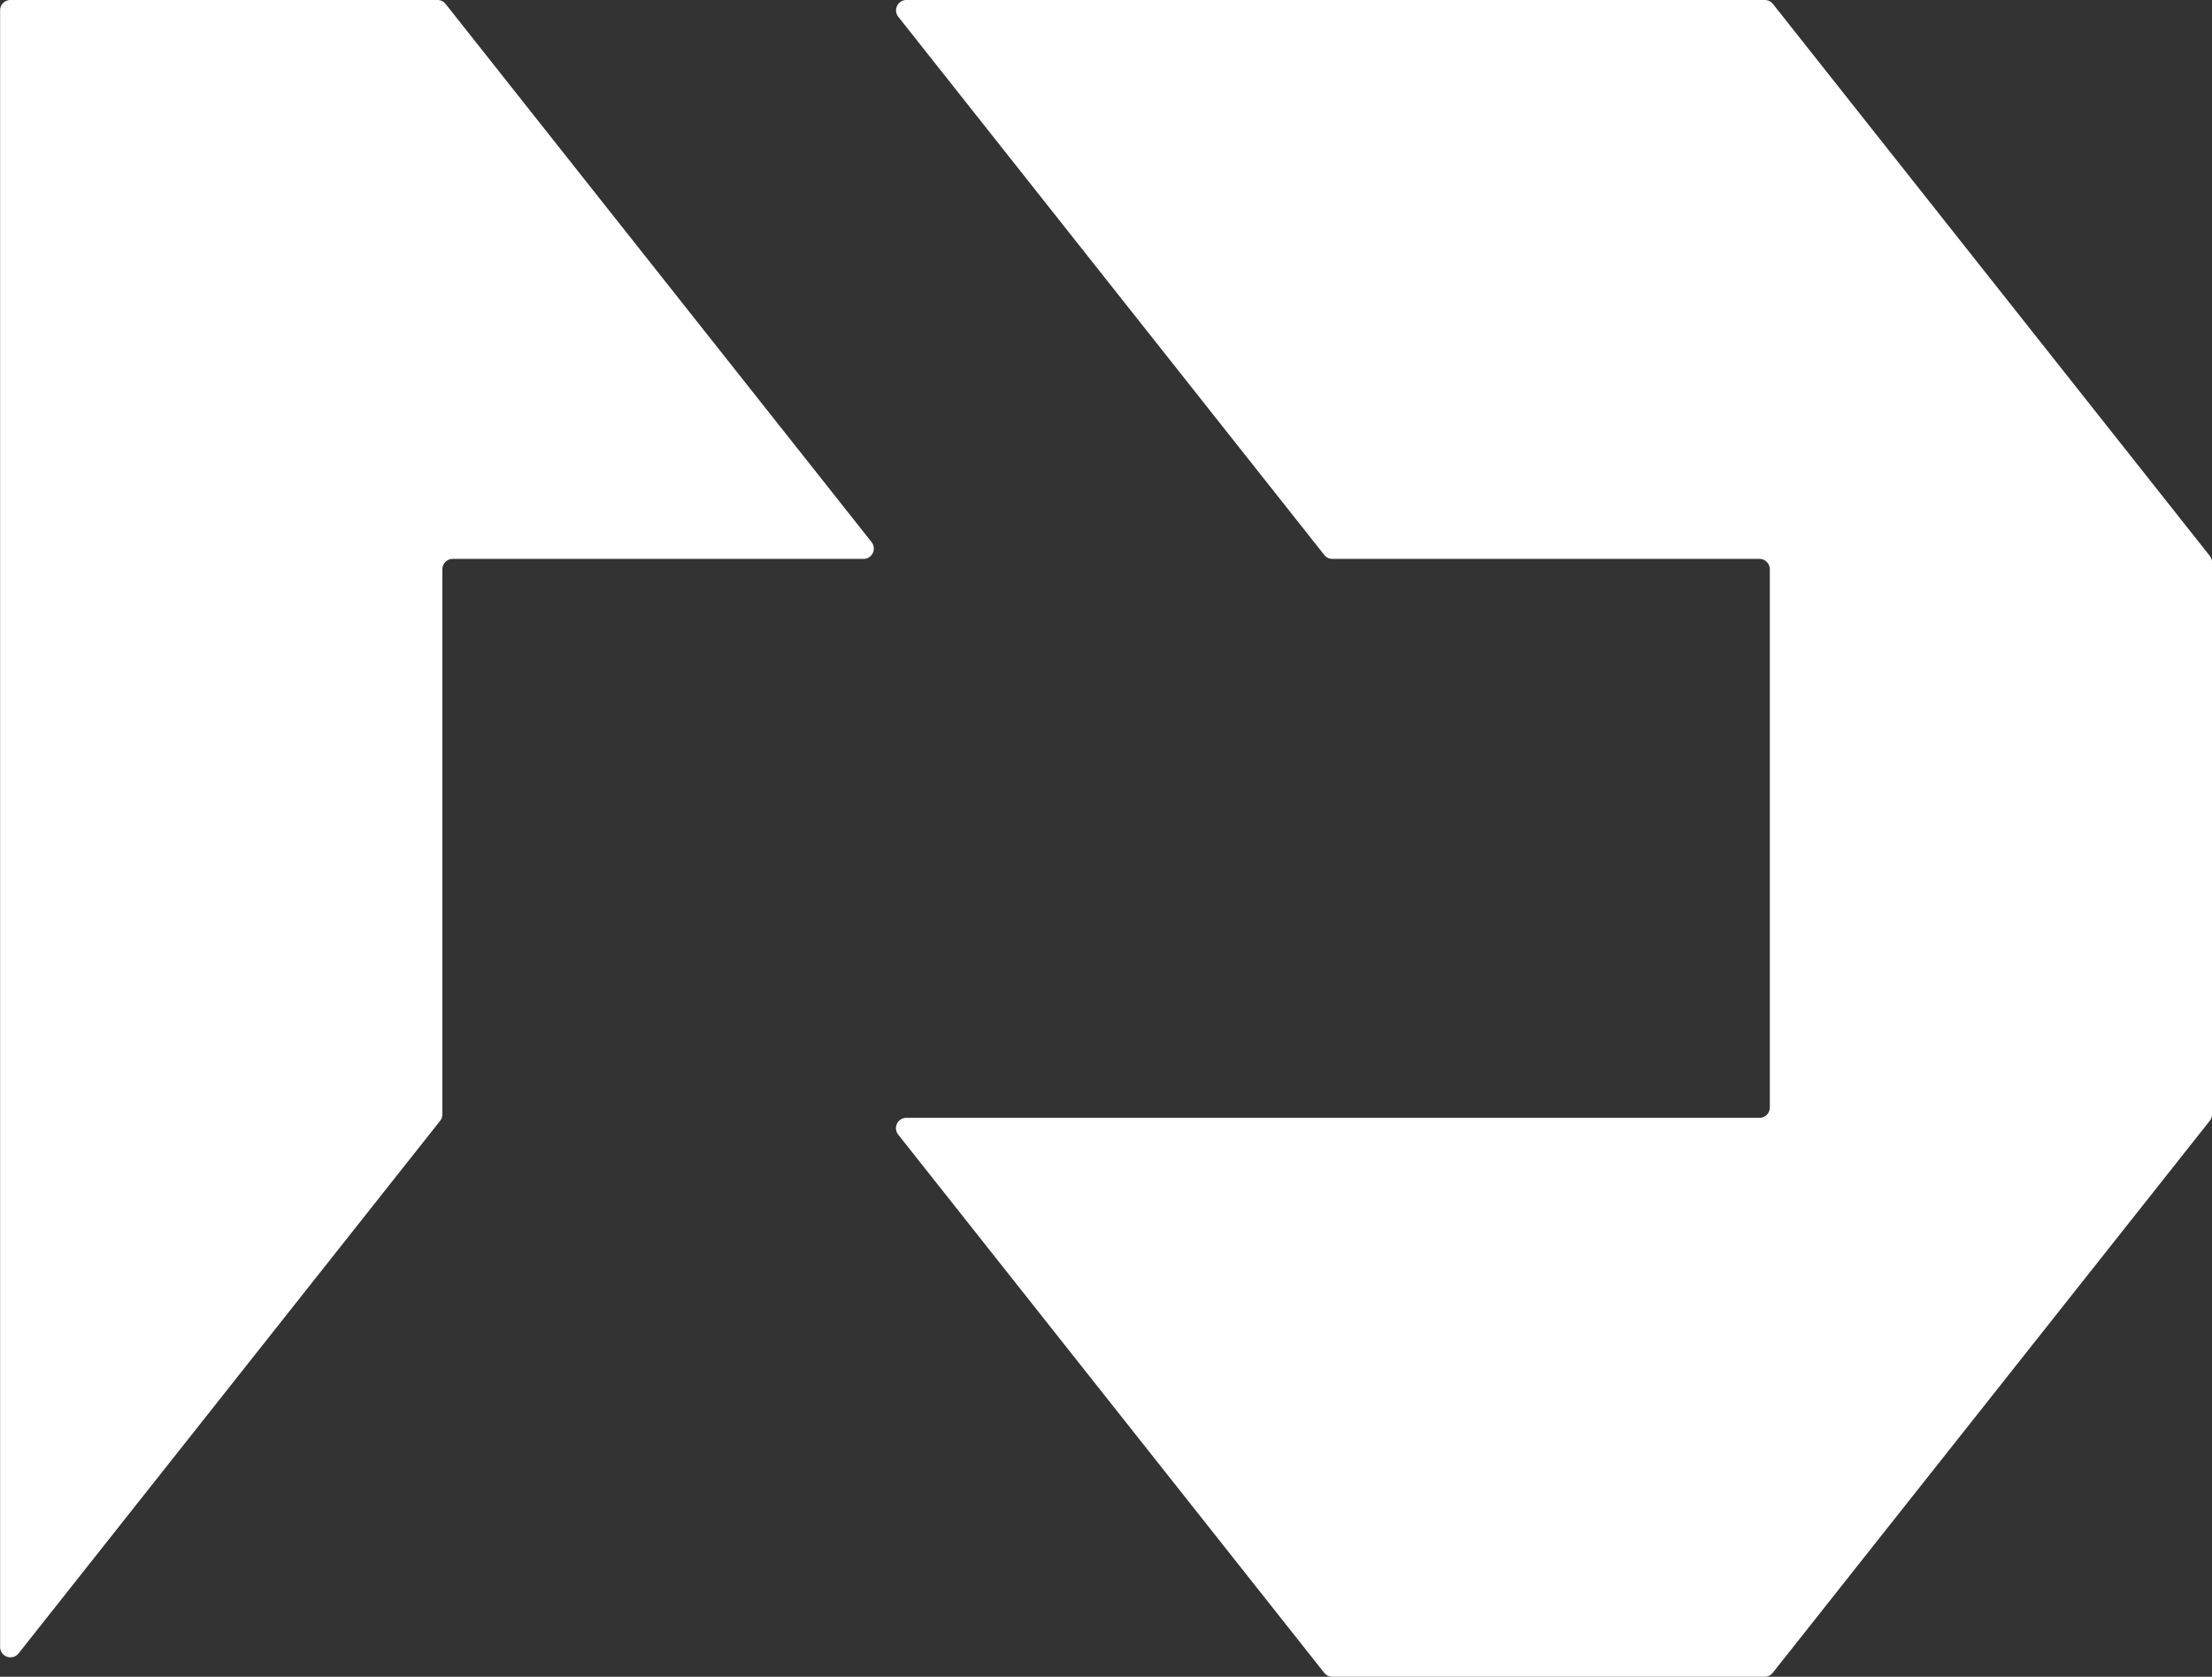 <svg height="79" viewBox="0 0 104.237 79" width="104.237" xmlns="http://www.w3.org/2000/svg"><rect x="0" y="0" width="104.237" height="79" fill="#333333" stroke="none"/><g fill="#fff"><path d="m1499.687 692.333h-19.352a.488.488 0 0 0 -.489.488v25.679a.482.482 0 0 1 -.1.3l-19.871 25.1a.488.488 0 0 1 -.87-.3v-77.112a.488.488 0 0 1 .487-.488h20.124a.487.487 0 0 1 .382.185l20.075 25.358a.488.488 0 0 1 -.381.79z" transform="translate(-1459 -666)"/><path d="m1867.283 692.5v26a.492.492 0 0 1 -.1.3l-20.6 26.015a.488.488 0 0 1 -.383.185h-20.37a.485.485 0 0 1 -.382-.185l-20.075-25.358a.488.488 0 0 1 .383-.791h40.2a.489.489 0 0 0 .49-.488v-25.357a.489.489 0 0 0 -.49-.488h-20.123a.487.487 0 0 1 -.382-.185l-20.075-25.358a.488.488 0 0 1 .383-.79h40.45a.491.491 0 0 1 .383.185l20.595 26.016a.491.491 0 0 1 .1.3z" transform="translate(-1763.046 -666)"/></g></svg>